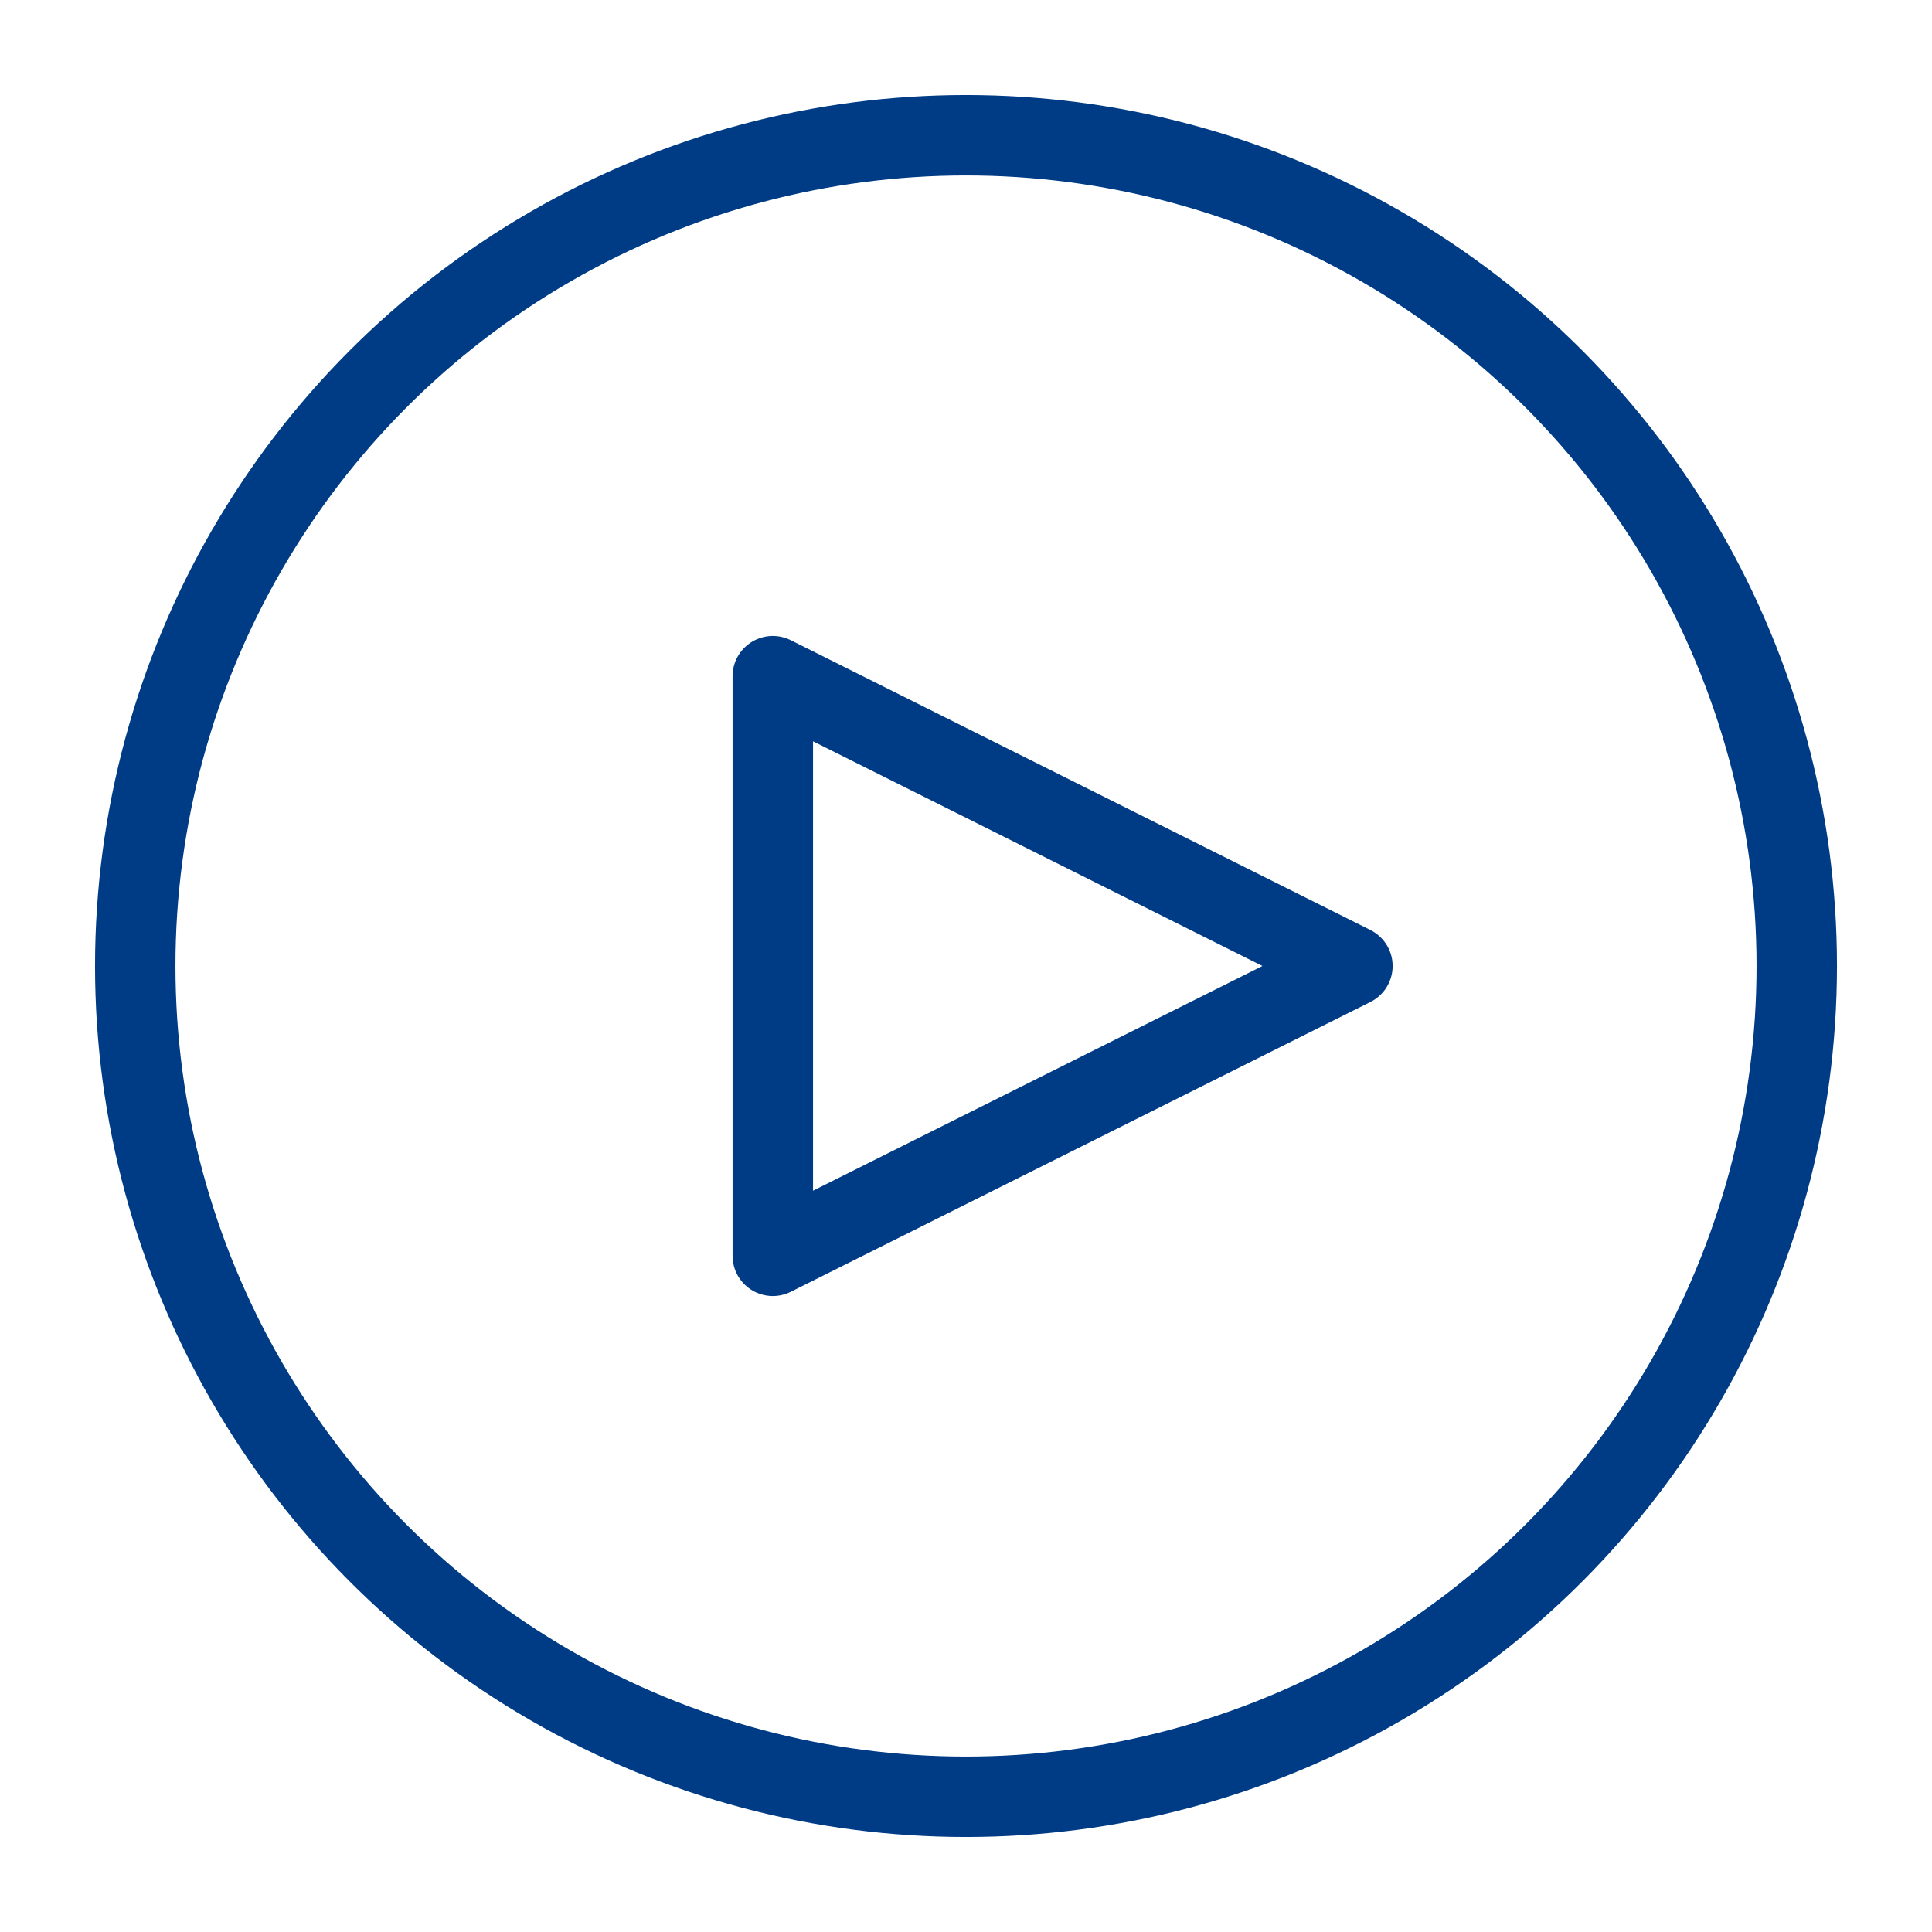 <?xml version="1.0" encoding="UTF-8" standalone="no"?>
<!DOCTYPE svg PUBLIC "-//W3C//DTD SVG 1.1//EN" "http://www.w3.org/Graphics/SVG/1.1/DTD/svg11.dtd">
<svg width="100%" height="100%" viewBox="0 0 100 100" version="1.1" xmlns="http://www.w3.org/2000/svg" xmlns:xlink="http://www.w3.org/1999/xlink" xml:space="preserve" xmlns:serif="http://www.serif.com/" style="fill-rule:evenodd;clip-rule:evenodd;stroke-linecap:round;stroke-linejoin:round;stroke-miterlimit:1.5;">
    <g transform="matrix(1,0,0,1,0,-1646)">
        <g id="d-play2" transform="matrix(1,0,0,1,-1400,1146)">
            <rect x="1400" y="500" width="100" height="100" style="fill:none;"/>
            <g>
                <g transform="matrix(0.86,0,0,0.86,203,77)">
                    <circle cx="1450" cy="550" r="50" style="fill:none;stroke:rgb(0,60,134);stroke-width:4.84px;"/>
                </g>
                <g transform="matrix(0.5,0,0,0.5,-804,15)">
                    <path d="M4488,1040L4488,1100L4548,1070L4488,1040Z" style="fill:none;stroke:rgb(0,60,134);stroke-width:8.33px;stroke-linecap:butt;"/>
                </g>
            </g>
        </g>
    </g>
</svg>
